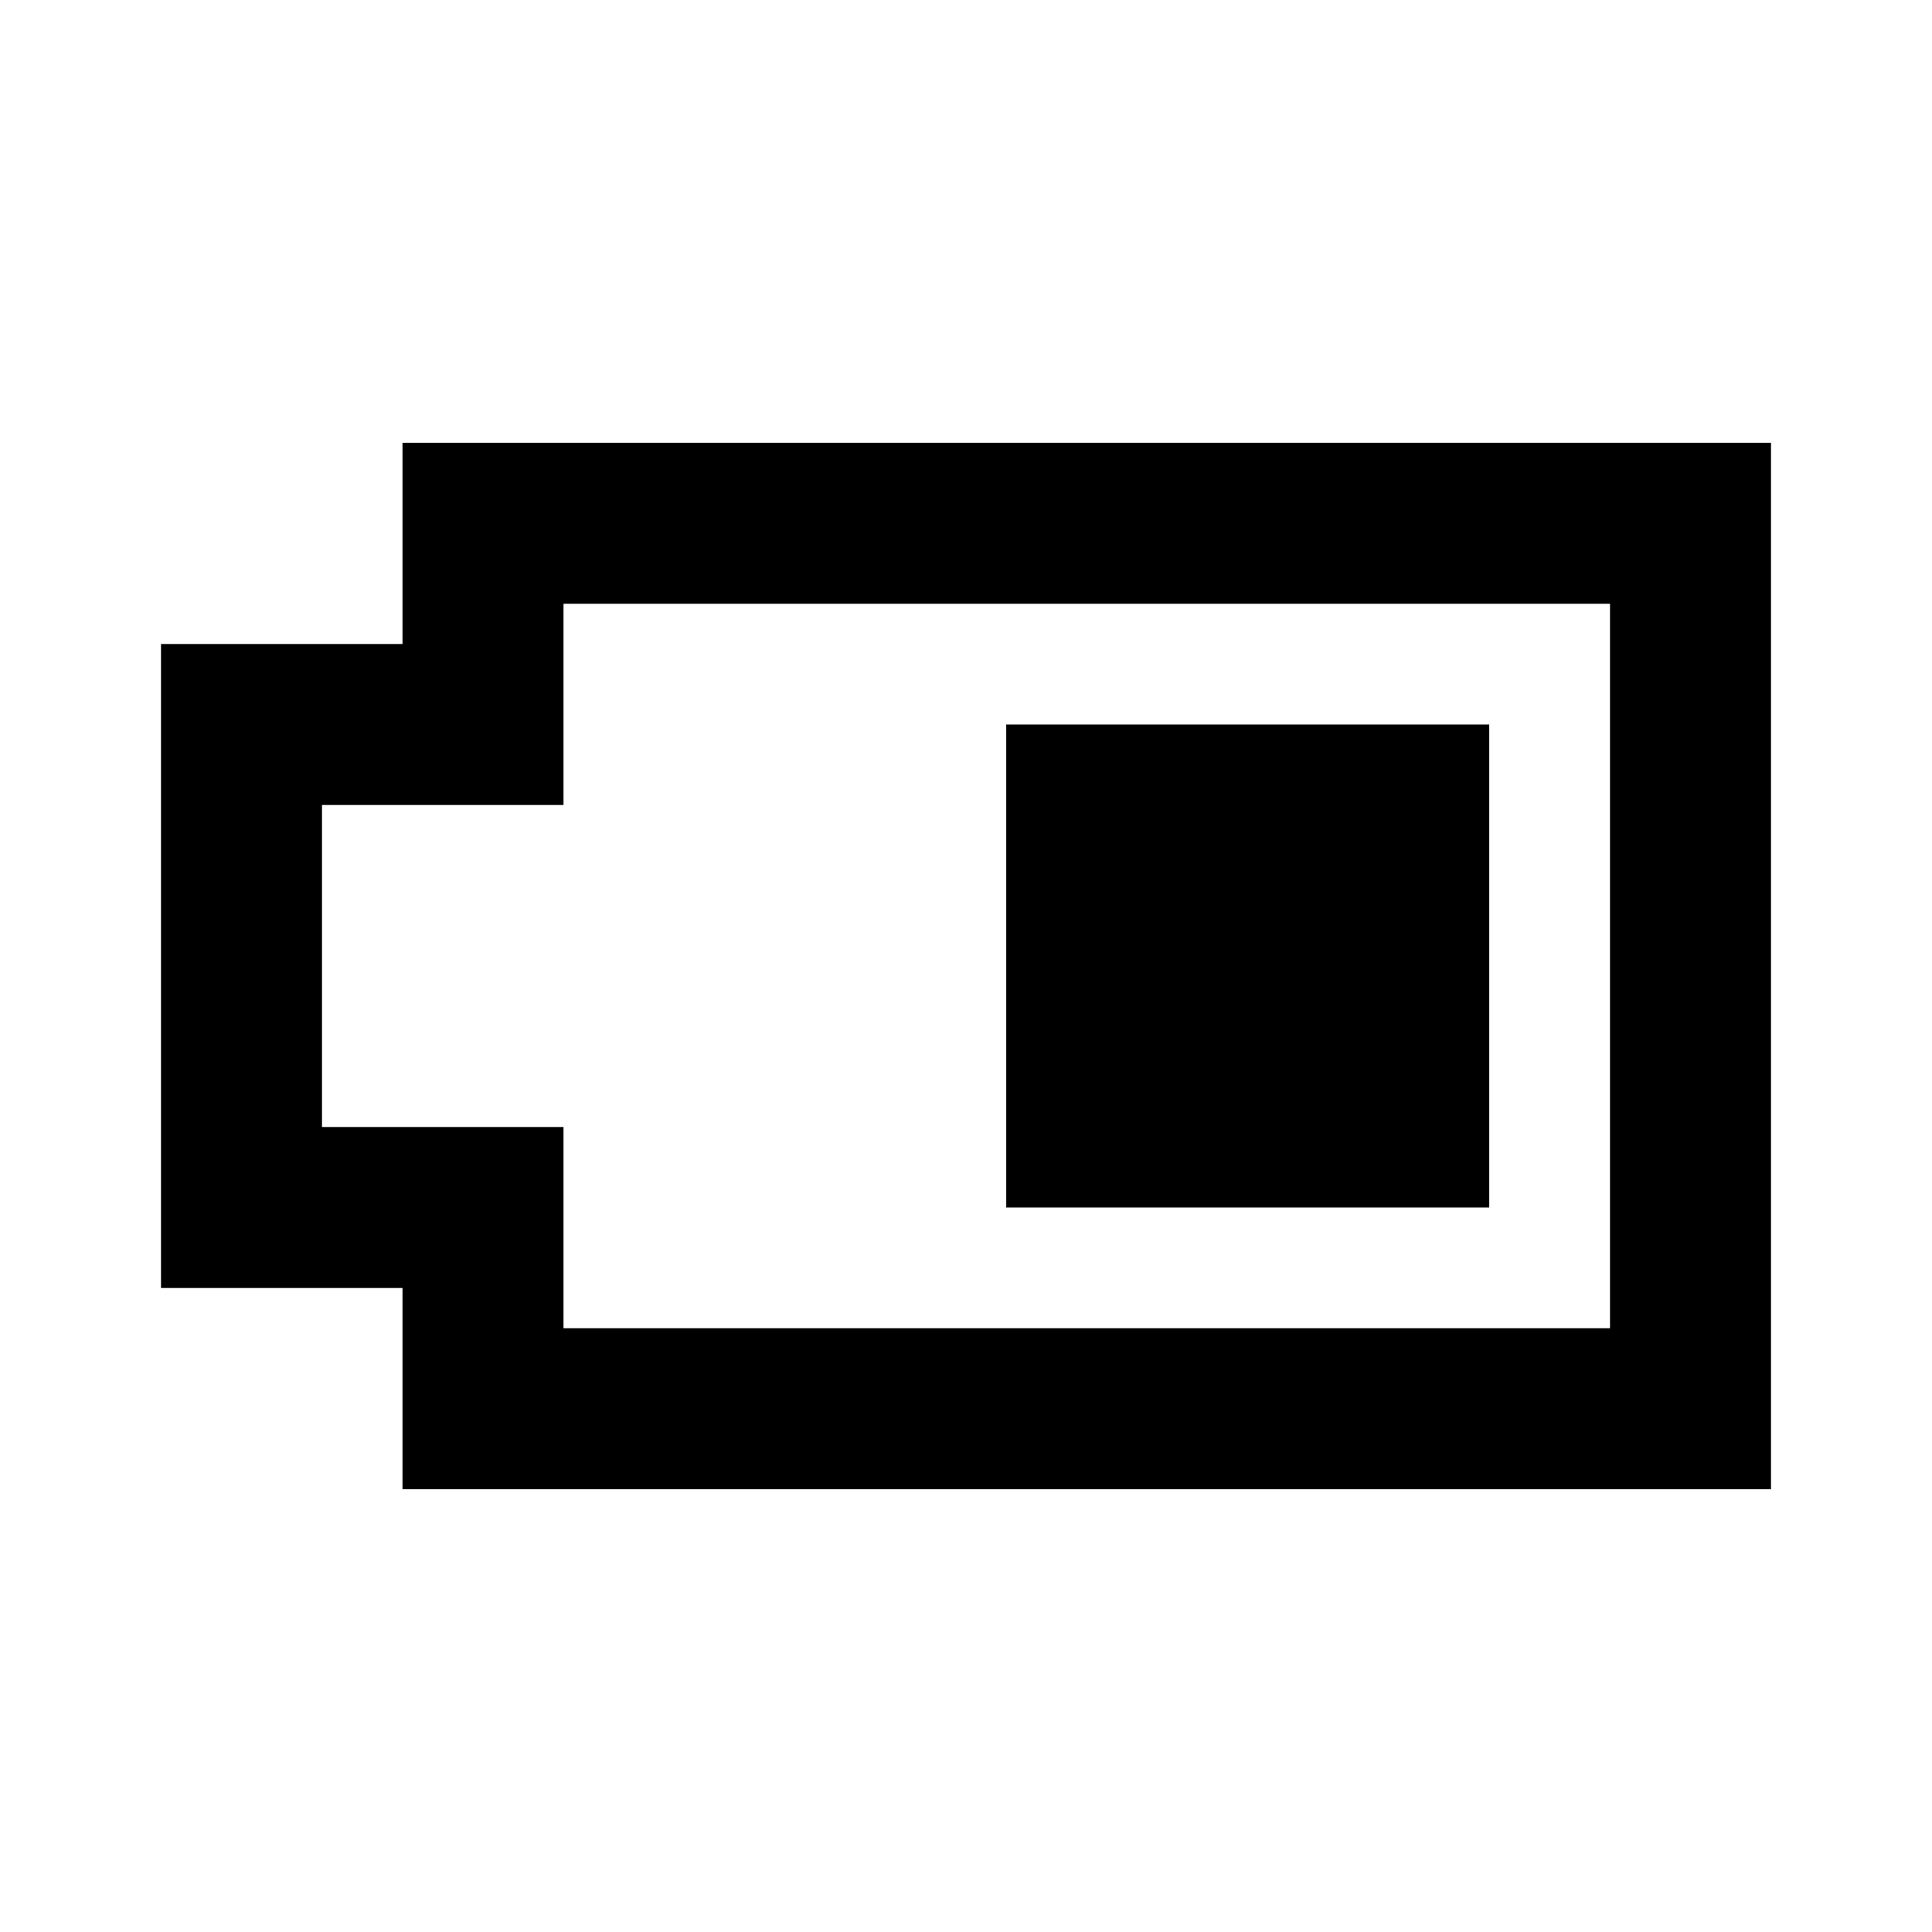 <?xml version="1.0" encoding="utf-8"?><svg xmlns="http://www.w3.org/2000/svg"  height="48" viewBox="0 0 48 48" width="48"><path d="M0 0h48v48H0z" fill="none"/>
<g id="Shopicon">
	<path d="M10,37h34V11H10v5H4v16h6V37z M8,28v-8h6v-5h26v18H14v-5H8z"/>
	<rect x="25" y="18" width="12" height="12"/>
</g>
</svg>

